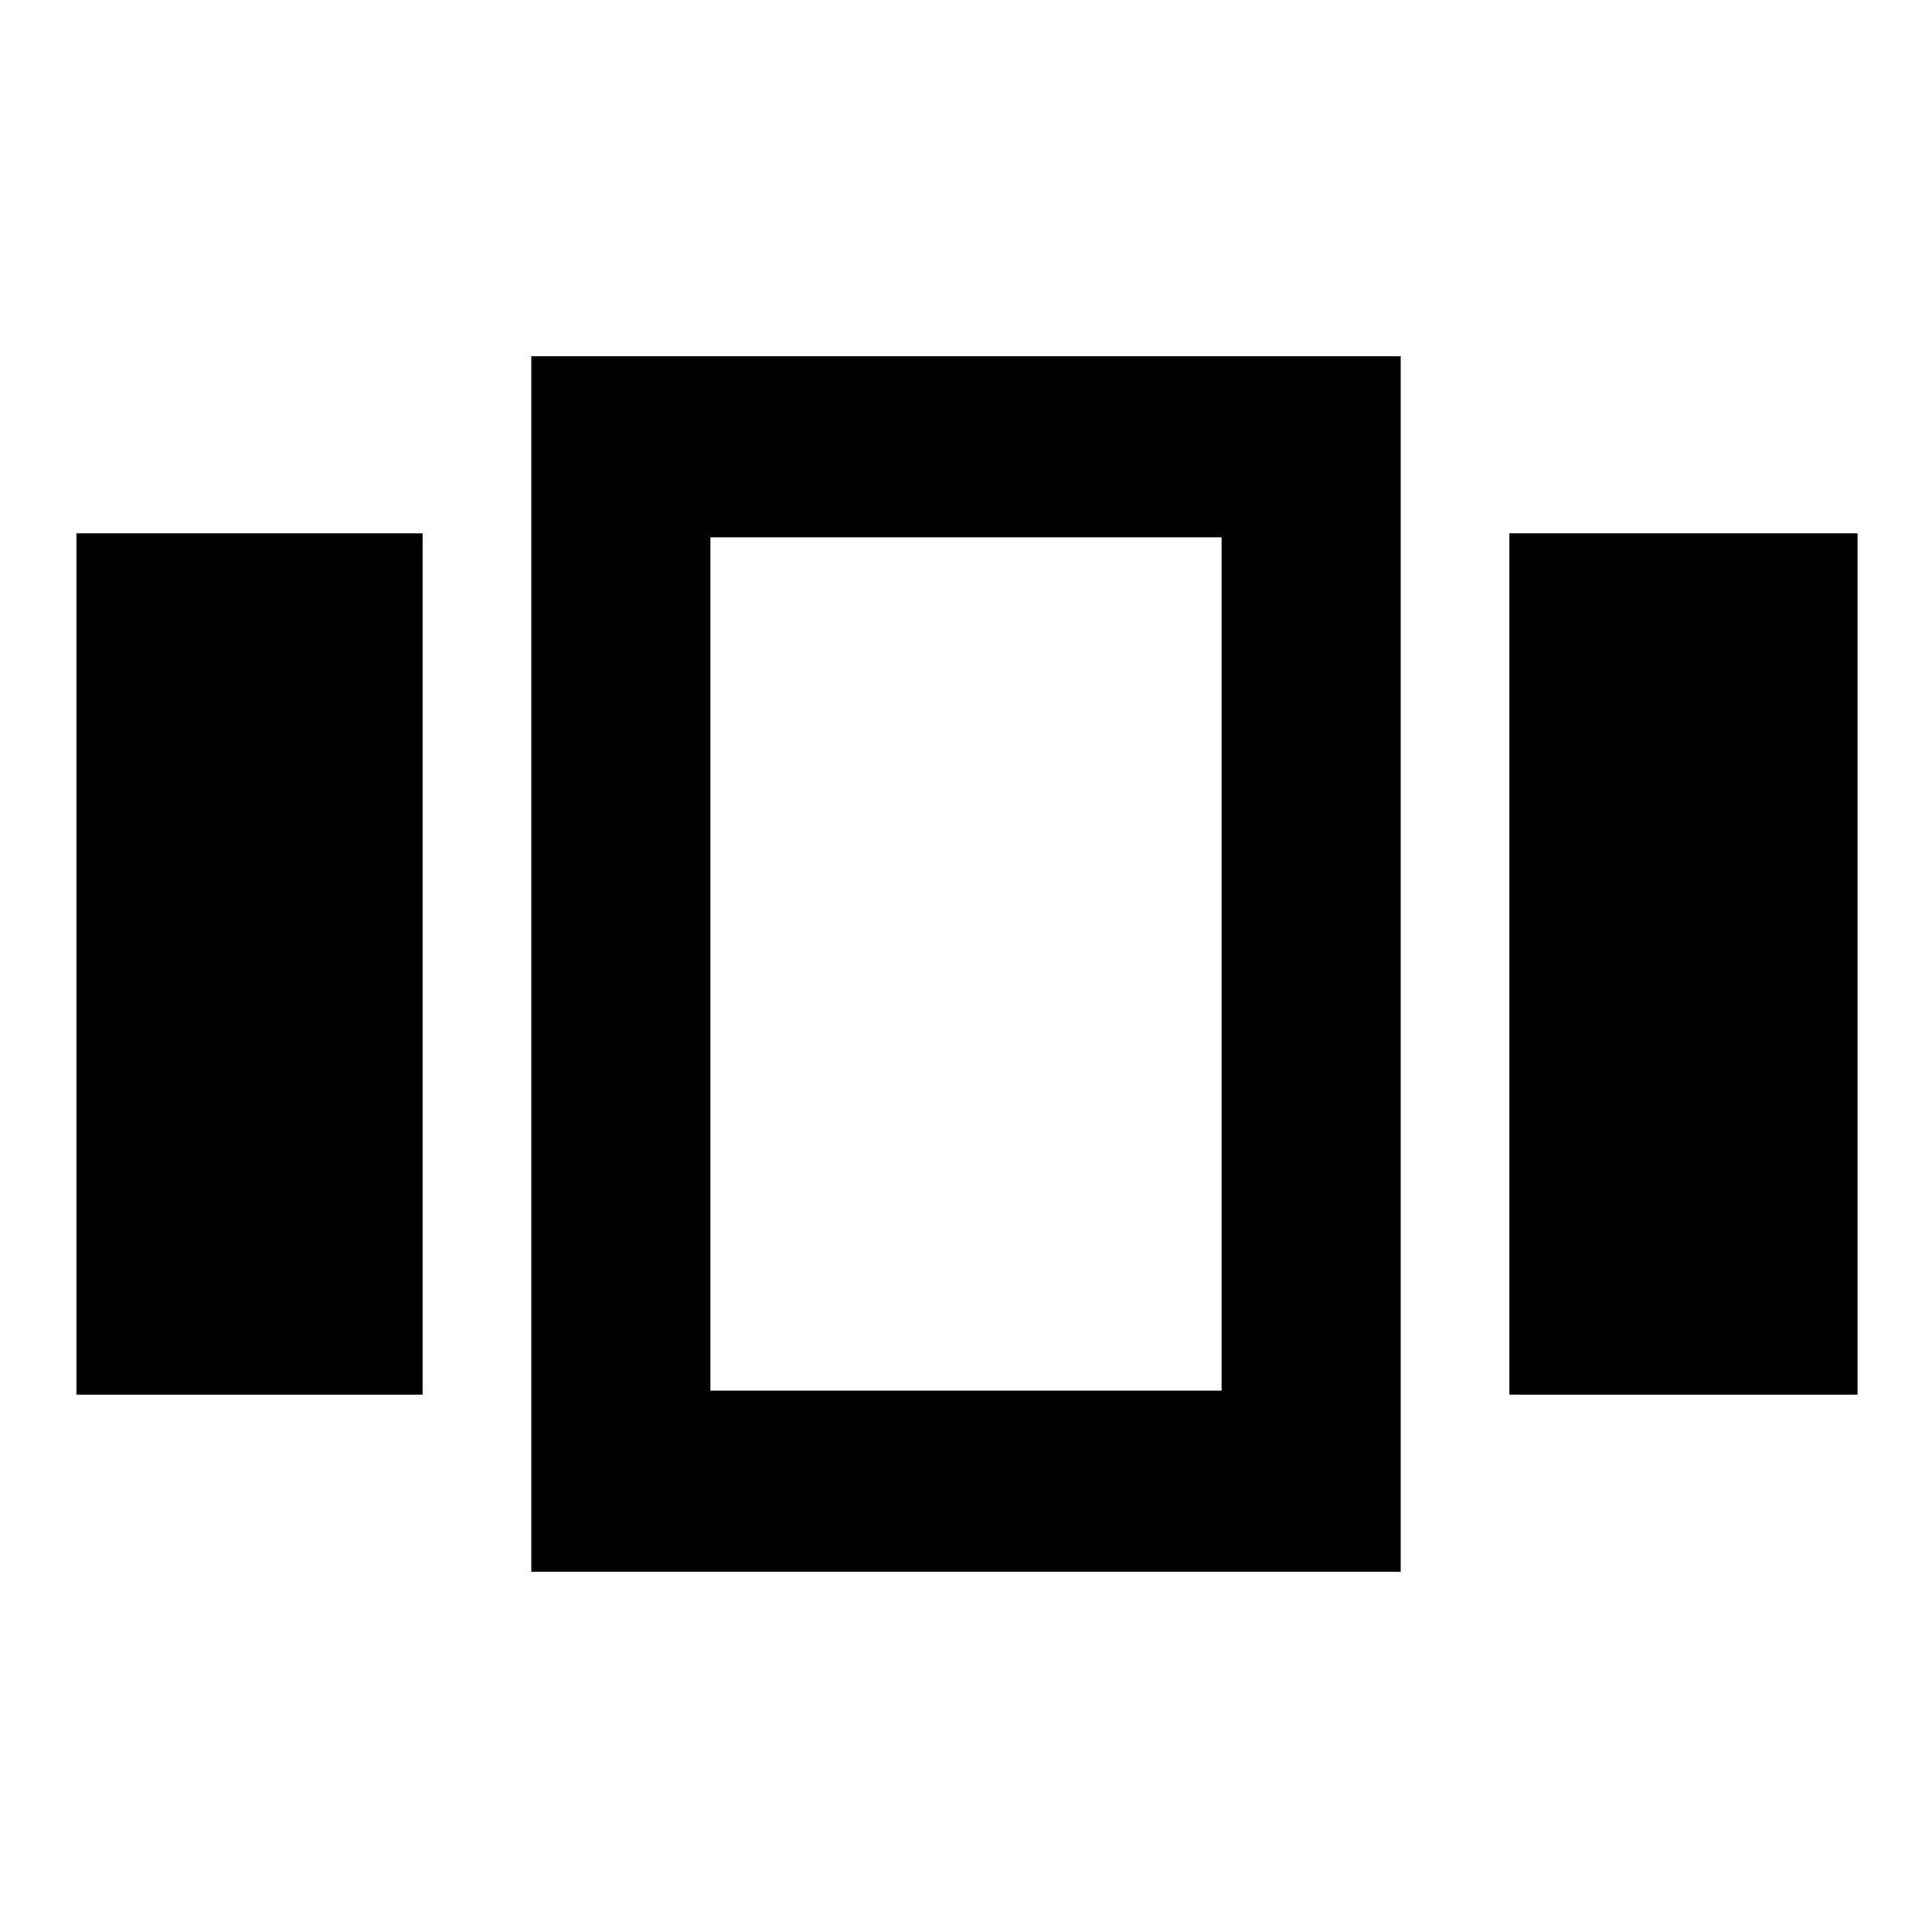 <svg xmlns="http://www.w3.org/2000/svg" height="40" width="40"><path d="M1.583 11.042H8.75V28.875H1.583ZM11 7.375H29V32.542H11ZM14.708 11.125V28.792ZM31.25 11.042H38.458V28.875H31.25ZM14.708 11.125V28.792H25.292V11.125Z"/></svg>